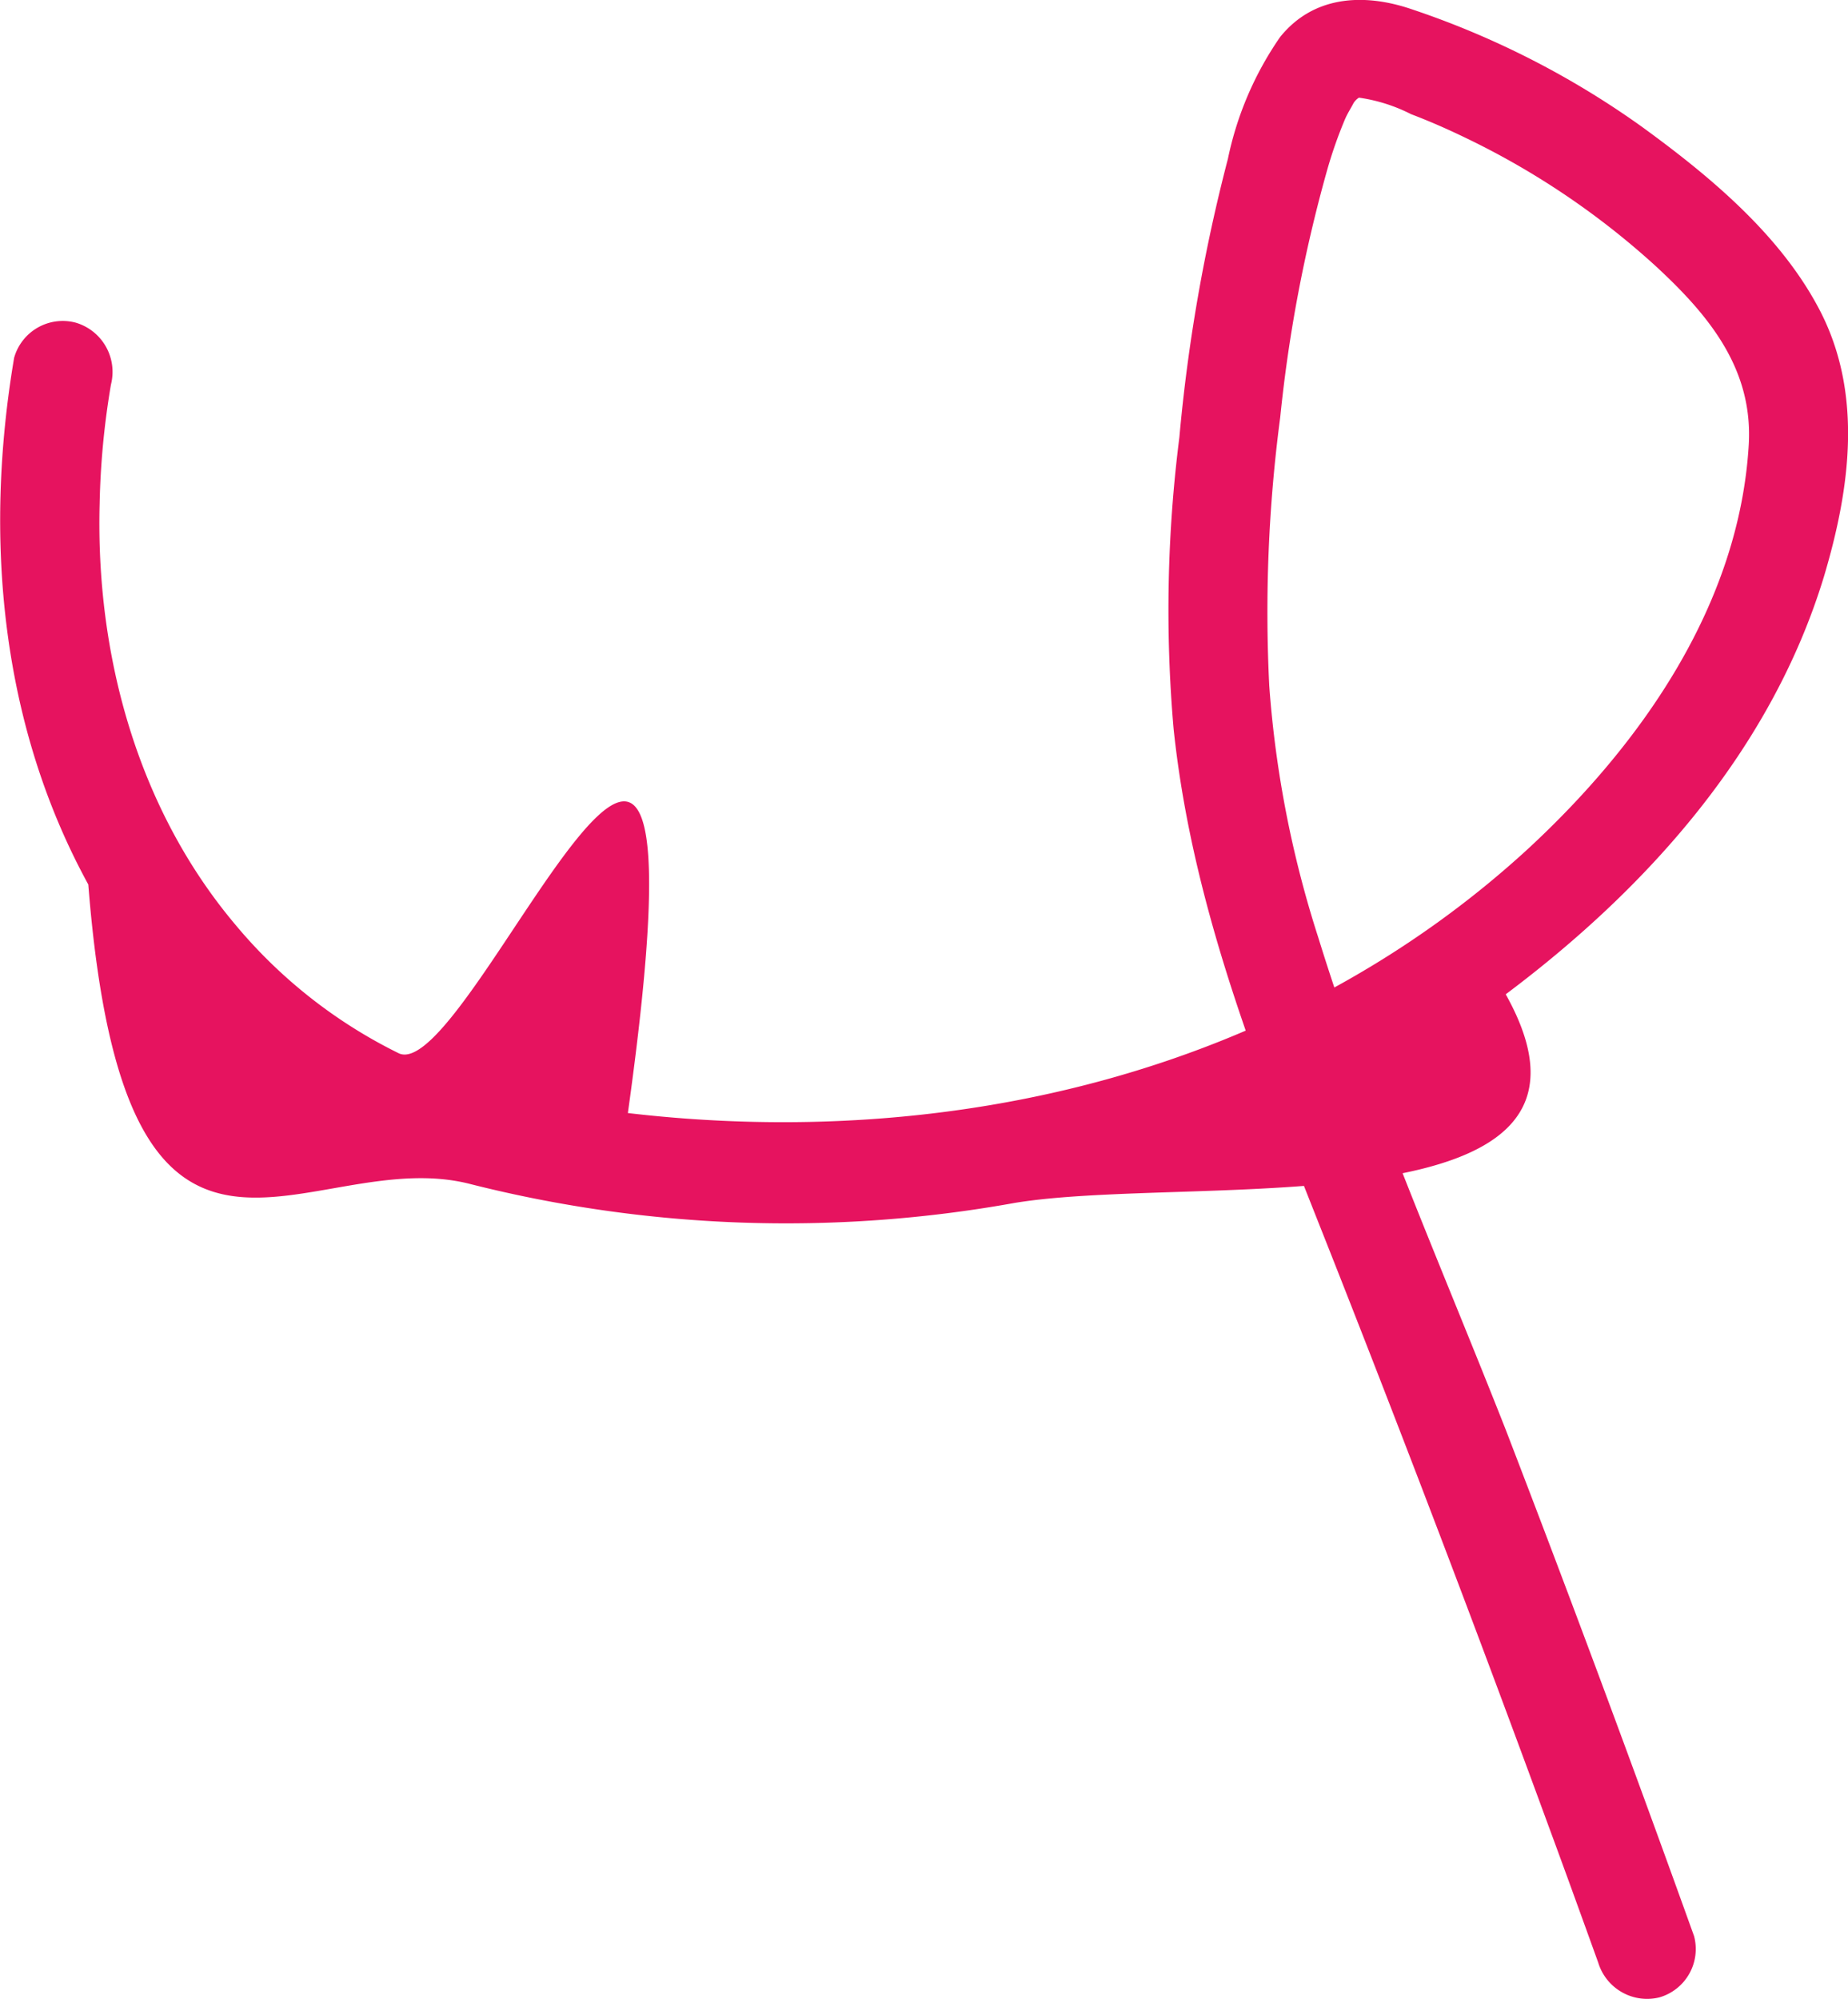 <svg id="Слой_1" data-name="Слой 1" xmlns="http://www.w3.org/2000/svg" viewBox="0 0 92.92 100.5"><title>curve-test</title><path d="M.7,18C-.82,27,0,36.39,4.43,44.48c1.88,23.84,11,12.9,19.25,15.07A64.77,64.77,0,0,0,51,60.49C60,59,82.46,62.09,75.7,50c7.15-5.36,13.35-12.3,16-21,1.33-4.46,2-9.32-.31-13.58-2-3.72-5.53-6.63-8.89-9.07A43.75,43.75,0,0,0,70.9.45C68.5-.35,66-.18,64.35,1.88A16.68,16.68,0,0,0,61.73,8,85.81,85.81,0,0,0,59.29,22,68.9,68.9,0,0,0,59,36.65C60,46.2,63.74,55,67.23,63.87Q72.7,77.76,77.84,91.78c.85,2.3,1.68,4.6,2.51,6.9a2.57,2.57,0,0,0,3.08,1.75,2.53,2.53,0,0,0,1.74-3.08Q80.58,84.57,75.7,71.89c-3.24-8.23-6.83-16.35-9.43-24.76a53.88,53.88,0,0,1-2.46-12.64A74.67,74.67,0,0,1,64.36,21,73,73,0,0,1,66.71,8.6,22.08,22.08,0,0,1,67.62,6c.12-.28.29-.54.43-.81a.87.87,0,0,1,.27-.27h0a8.35,8.35,0,0,1,2.62.83c.92.35,1.81.74,2.7,1.17a39.7,39.7,0,0,1,9.57,6.44c2.68,2.47,4.93,5.17,4.71,9-.47,8-5.35,15-11.07,20.3-12.23,11.25-29,15.22-45.29,13.31,4.79-34.29-7.87-1.37-11.51-3a25.11,25.11,0,0,1-8.25-6.5C6.87,40.6,4.8,32.87,5,25.34a40.22,40.22,0,0,1,.57-6,2.58,2.58,0,0,0-1.78-3.11A2.54,2.54,0,0,0,.7,18Z" transform="translate(0.01 -0.01)" style="fill:#e6135f"/></svg>